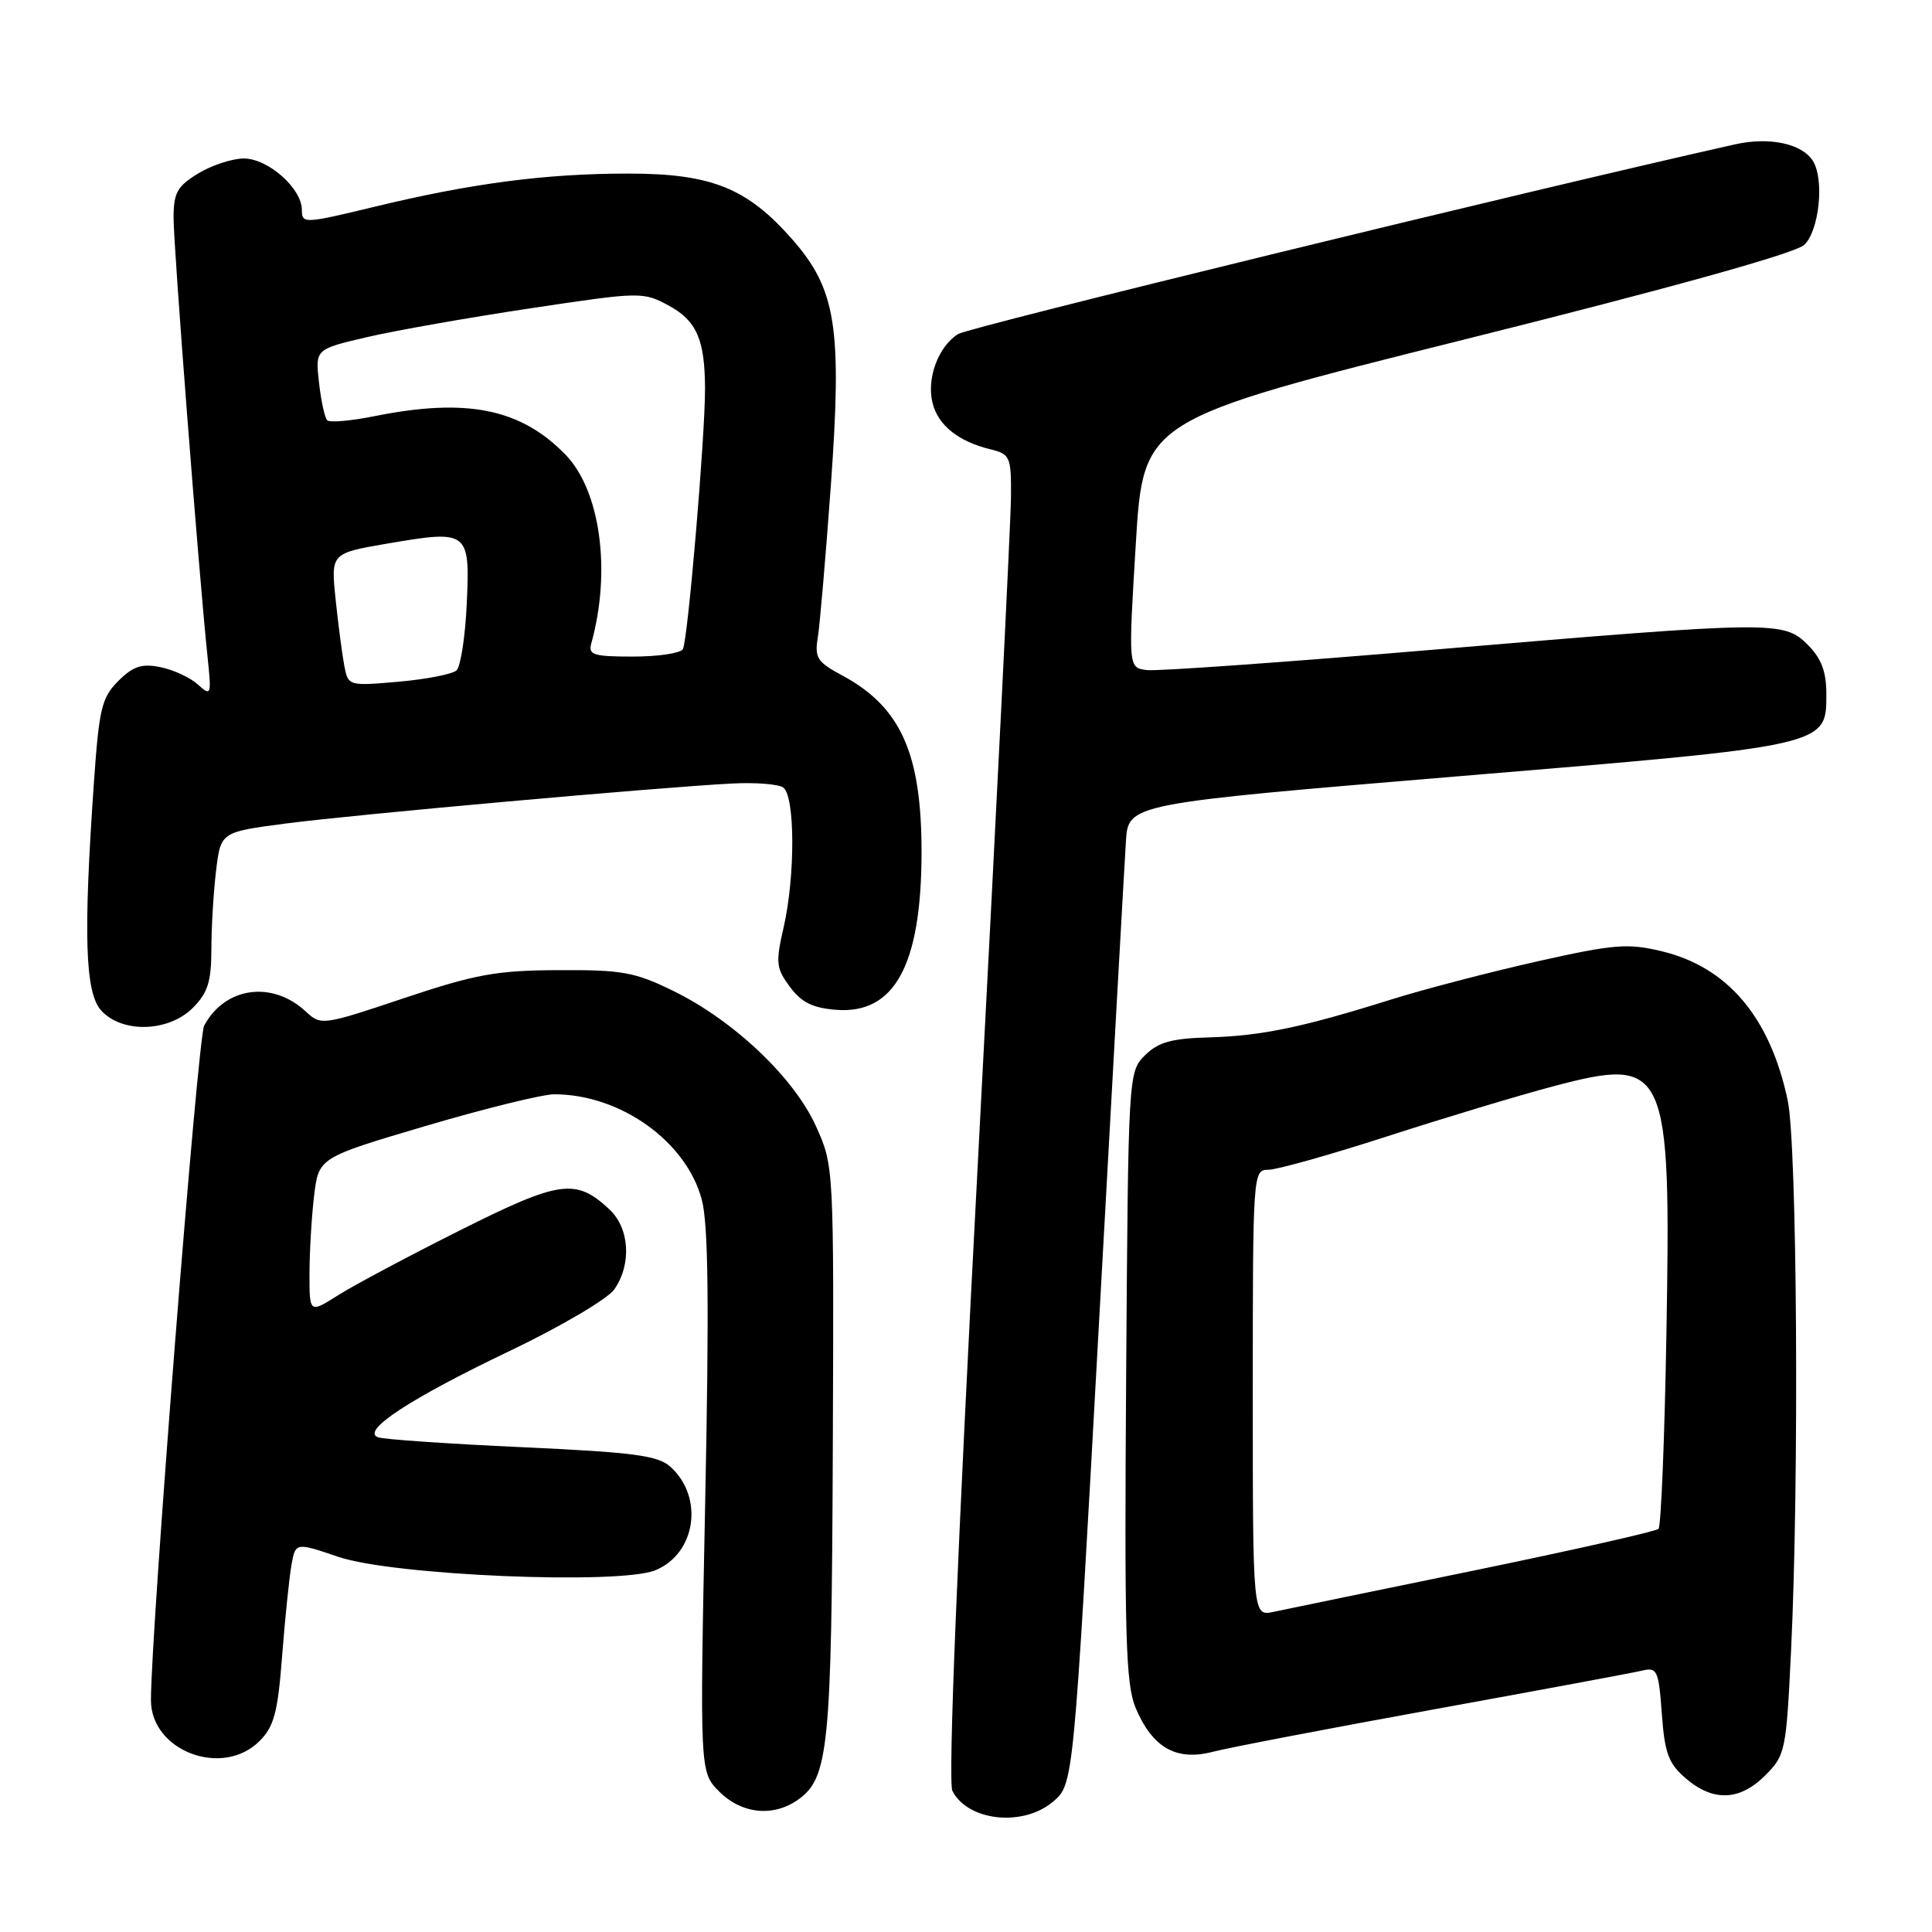 <?xml version="1.0" encoding="UTF-8" standalone="no"?>
<!DOCTYPE svg PUBLIC "-//W3C//DTD SVG 1.1//EN" "http://www.w3.org/Graphics/SVG/1.1/DTD/svg11.dtd" >
<svg xmlns="http://www.w3.org/2000/svg" xmlns:xlink="http://www.w3.org/1999/xlink" version="1.1" viewBox="0 0 256 256">
 <g >
 <path fill="currentColor"
d=" M 139.57 238.70 C 142.25 236.39 142.25 236.39 145.56 176.43 C 147.38 143.45 149.01 114.23 149.19 111.49 C 149.50 106.50 149.50 106.50 193.25 102.86 C 242.40 98.78 242.00 98.87 242.00 91.93 C 242.00 88.99 241.34 87.25 239.55 85.45 C 236.34 82.25 235.20 82.27 190.50 86.04 C 170.70 87.72 153.38 88.95 152.00 88.79 C 149.50 88.50 149.50 88.50 150.50 72.06 C 151.50 55.62 151.50 55.62 194.30 44.92 C 221.52 38.12 237.81 33.58 239.05 32.46 C 241.05 30.64 241.77 23.76 240.21 21.31 C 238.76 19.02 234.45 18.11 229.88 19.13 C 202.04 25.38 128.42 43.35 126.96 44.26 C 124.33 45.90 122.75 50.16 123.57 53.40 C 124.31 56.36 126.97 58.49 131.25 59.54 C 133.85 60.18 134.00 60.52 133.96 65.86 C 133.94 68.96 131.98 108.40 129.60 153.50 C 126.82 206.18 125.60 236.15 126.20 237.31 C 128.28 241.34 135.61 242.10 139.57 238.70 Z  M 105.70 238.50 C 109.80 235.62 110.19 231.79 110.35 192.19 C 110.50 154.50 110.50 154.50 108.12 149.23 C 105.22 142.81 97.26 135.25 89.25 131.32 C 84.14 128.81 82.45 128.50 74.00 128.55 C 65.79 128.58 63.01 129.09 53.53 132.26 C 42.73 135.88 42.53 135.90 40.53 134.04 C 36.08 129.89 29.80 130.76 27.05 135.91 C 26.20 137.49 20.00 216.14 20.00 225.28 C 20.00 232.03 29.49 235.60 34.39 230.70 C 36.31 228.78 36.81 226.91 37.38 219.45 C 37.76 214.53 38.32 209.12 38.61 207.43 C 39.15 204.36 39.15 204.36 44.83 206.29 C 52.09 208.76 82.12 210.02 86.86 208.06 C 92.22 205.84 93.30 198.39 88.84 194.36 C 87.18 192.86 84.03 192.44 69.18 191.76 C 59.46 191.32 50.87 190.73 50.09 190.45 C 47.78 189.61 54.36 185.30 67.64 178.96 C 74.31 175.77 80.50 172.12 81.39 170.86 C 83.72 167.53 83.43 162.75 80.75 160.25 C 76.30 156.09 74.19 156.39 60.98 163.01 C 54.22 166.40 46.96 170.26 44.84 171.60 C 41.00 174.03 41.00 174.03 41.01 168.76 C 41.01 165.87 41.29 161.23 41.62 158.44 C 42.23 153.39 42.23 153.39 56.42 149.19 C 64.22 146.89 71.88 145.00 73.44 145.00 C 82.18 145.00 90.91 151.22 92.98 158.92 C 93.86 162.19 93.98 172.62 93.44 199.07 C 92.72 234.81 92.72 234.81 95.31 237.40 C 98.26 240.35 102.43 240.79 105.70 238.50 Z  M 233.91 235.24 C 236.57 232.58 236.69 232.02 237.33 218.59 C 238.41 196.23 238.13 151.69 236.88 145.80 C 234.54 134.78 228.93 128.14 220.17 126.04 C 215.68 124.96 213.86 125.11 203.65 127.40 C 197.34 128.82 188.65 131.09 184.34 132.44 C 172.59 136.13 167.16 137.26 160.21 137.46 C 155.20 137.60 153.47 138.09 151.71 139.84 C 149.51 142.04 149.50 142.29 149.22 182.33 C 148.98 216.74 149.16 223.14 150.47 226.28 C 152.68 231.56 155.85 233.38 160.67 232.13 C 162.78 231.58 175.97 229.05 190.00 226.50 C 204.03 223.95 216.46 221.64 217.62 221.36 C 219.58 220.89 219.78 221.33 220.20 227.07 C 220.58 232.32 221.08 233.67 223.38 235.65 C 227.00 238.76 230.53 238.63 233.91 235.24 Z  M 25.55 133.55 C 27.53 131.56 28.00 130.08 28.01 125.80 C 28.01 122.88 28.29 118.19 28.63 115.38 C 29.25 110.25 29.25 110.25 37.87 109.12 C 46.77 107.95 87.25 104.32 97.00 103.82 C 100.03 103.66 103.06 103.89 103.75 104.33 C 105.36 105.35 105.40 116.11 103.82 122.95 C 102.76 127.57 102.84 128.30 104.67 130.77 C 106.21 132.84 107.70 133.57 110.84 133.81 C 118.54 134.38 122.07 127.88 122.11 113.06 C 122.13 99.81 119.37 93.65 111.51 89.45 C 108.30 87.73 107.92 87.14 108.36 84.50 C 108.63 82.85 109.40 73.85 110.08 64.50 C 111.60 43.36 110.82 38.35 104.93 31.66 C 98.98 24.90 94.23 23.00 83.26 23.00 C 72.31 23.00 62.51 24.28 49.61 27.40 C 40.30 29.65 40.00 29.66 40.00 27.82 C 40.00 24.96 35.52 21.00 32.30 21.00 C 30.76 21.01 28.04 21.90 26.25 22.99 C 23.47 24.69 23.00 25.54 23.00 28.91 C 23.00 32.73 26.34 75.91 27.49 86.93 C 28.04 92.16 27.99 92.30 26.21 90.69 C 25.20 89.78 22.97 88.74 21.25 88.40 C 18.77 87.90 17.63 88.28 15.67 90.24 C 13.48 92.43 13.13 93.89 12.45 103.60 C 11.03 123.94 11.27 131.52 13.40 133.89 C 16.16 136.94 22.32 136.77 25.55 133.55 Z  M 166.00 184.58 C 166.00 155.37 166.03 155.00 168.06 155.00 C 169.20 155.00 176.28 153.01 183.81 150.57 C 191.34 148.14 201.24 145.15 205.82 143.94 C 220.88 139.96 221.43 141.16 220.81 176.63 C 220.57 190.56 220.10 202.23 219.76 202.58 C 219.42 202.92 208.42 205.40 195.32 208.10 C 182.22 210.79 170.26 213.26 168.75 213.58 C 166.00 214.16 166.00 214.16 166.00 184.58 Z  M 45.62 88.21 C 45.34 86.72 44.82 82.76 44.47 79.41 C 43.84 73.31 43.84 73.31 51.36 72.02 C 62.06 70.19 62.29 70.36 61.85 79.96 C 61.65 84.33 61.04 88.32 60.49 88.83 C 59.95 89.33 56.49 90.01 52.82 90.33 C 46.17 90.91 46.14 90.90 45.62 88.21 Z  M 78.35 85.25 C 81.02 75.63 79.55 64.96 74.89 60.20 C 68.95 54.13 61.82 52.70 49.64 55.14 C 46.51 55.77 43.69 56.02 43.36 55.69 C 43.03 55.37 42.54 53.11 42.27 50.69 C 41.77 46.27 41.77 46.27 48.64 44.67 C 52.41 43.79 62.17 42.07 70.32 40.85 C 84.86 38.66 85.20 38.65 88.59 40.48 C 92.30 42.48 93.40 44.98 93.42 51.50 C 93.43 57.93 91.13 84.97 90.48 86.03 C 90.15 86.56 87.18 87.00 83.87 87.00 C 78.63 87.00 77.93 86.78 78.35 85.25 Z "/>
</g>
</svg>